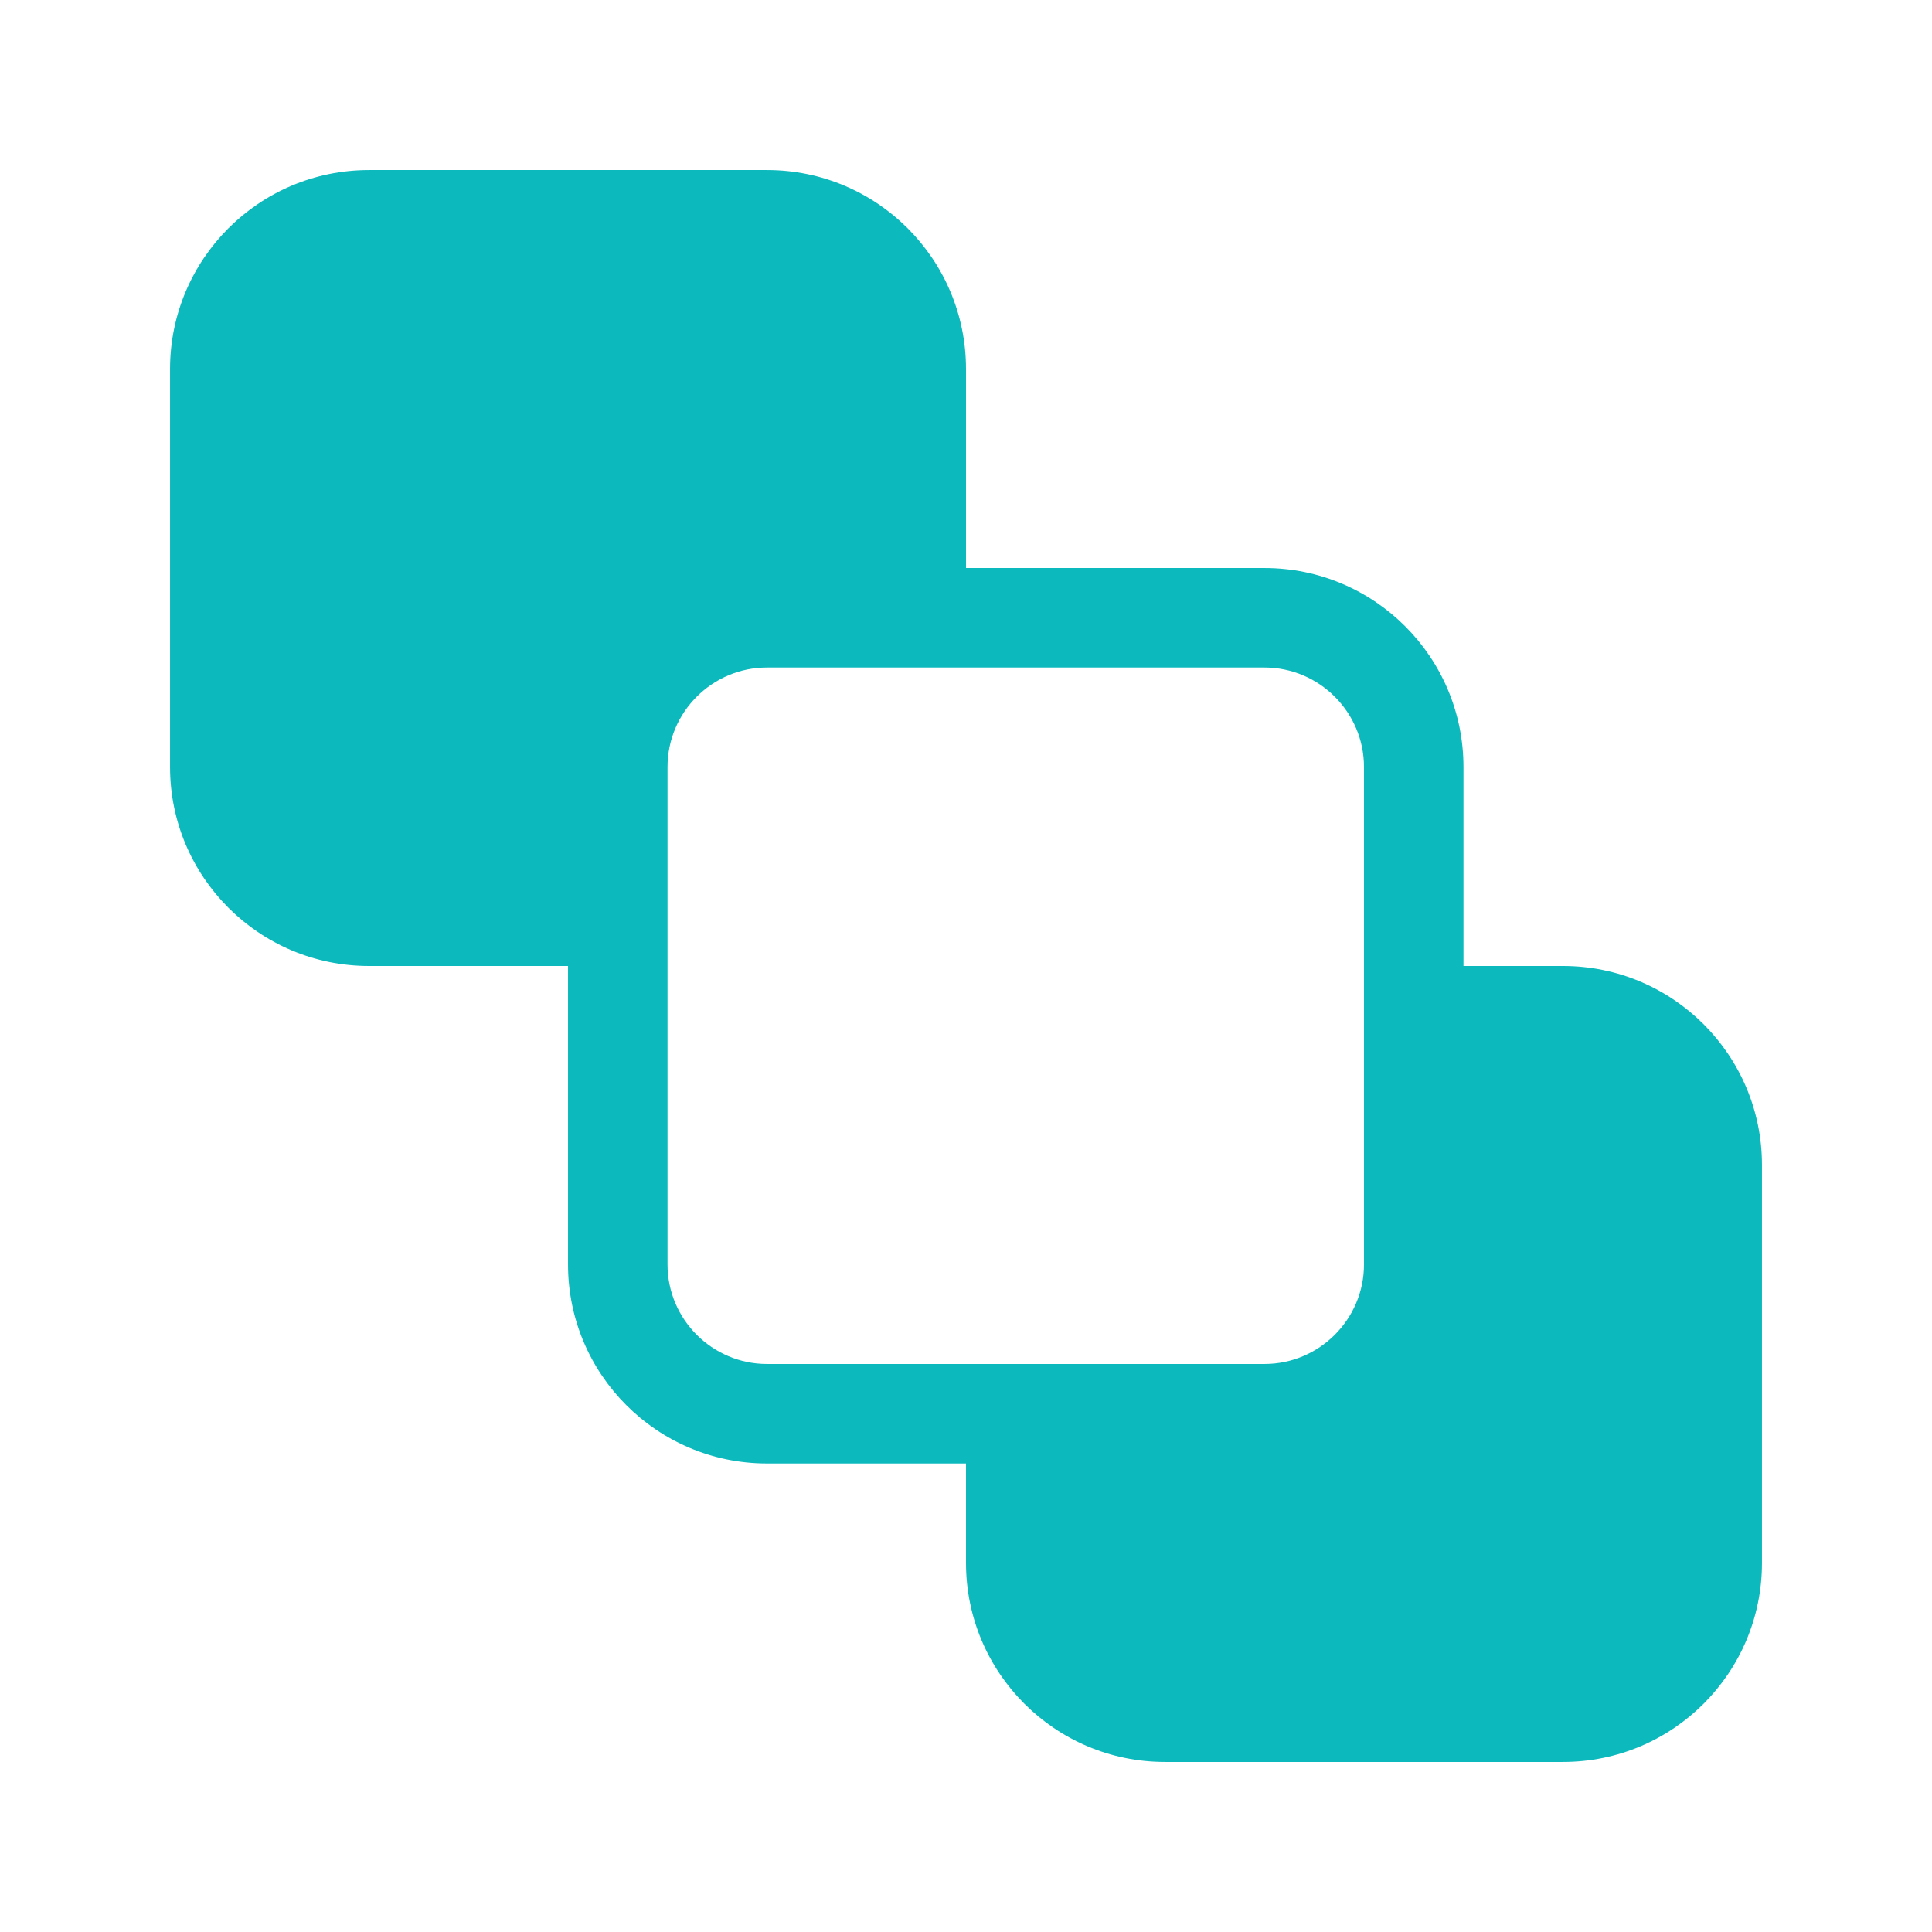 <?xml version="1.0" standalone="no"?><!DOCTYPE svg PUBLIC "-//W3C//DTD SVG 1.1//EN" "http://www.w3.org/Graphics/SVG/1.1/DTD/svg11.dtd"><svg t="1557125809594" class="icon" style="" viewBox="0 0 1024 1024" version="1.1" xmlns="http://www.w3.org/2000/svg" p-id="5375" xmlns:xlink="http://www.w3.org/1999/xlink" width="32" height="32"><defs><style type="text/css"></style></defs><path d="M828.406 512h-52.734v-105.469c0-58.219-47.197-105.469-105.469-105.469h-158.203v-105.469c0-58.219-47.197-105.469-105.469-105.469h-210.938c-58.219 0-105.469 47.25-105.469 105.469v210.938c0 58.219 47.25 105.469 105.469 105.469h105.469v158.203c0 58.219 47.25 105.469 105.469 105.469h105.469v52.734c0 58.219 47.25 105.469 105.469 105.469h210.938c58.271 0 105.469-47.25 105.469-105.469v-210.938c0-58.219-47.197-105.469-105.469-105.469zM406.531 722.938c-29.057 0-52.734-23.678-52.734-52.734v-263.672c0-29.057 23.678-52.734 52.734-52.734h263.672c29.057 0 52.734 23.678 52.734 52.734v263.672c0 29.057-23.678 52.734-52.734 52.734h-263.672z" p-id="5376" fill="#0CBABD"></path></svg>